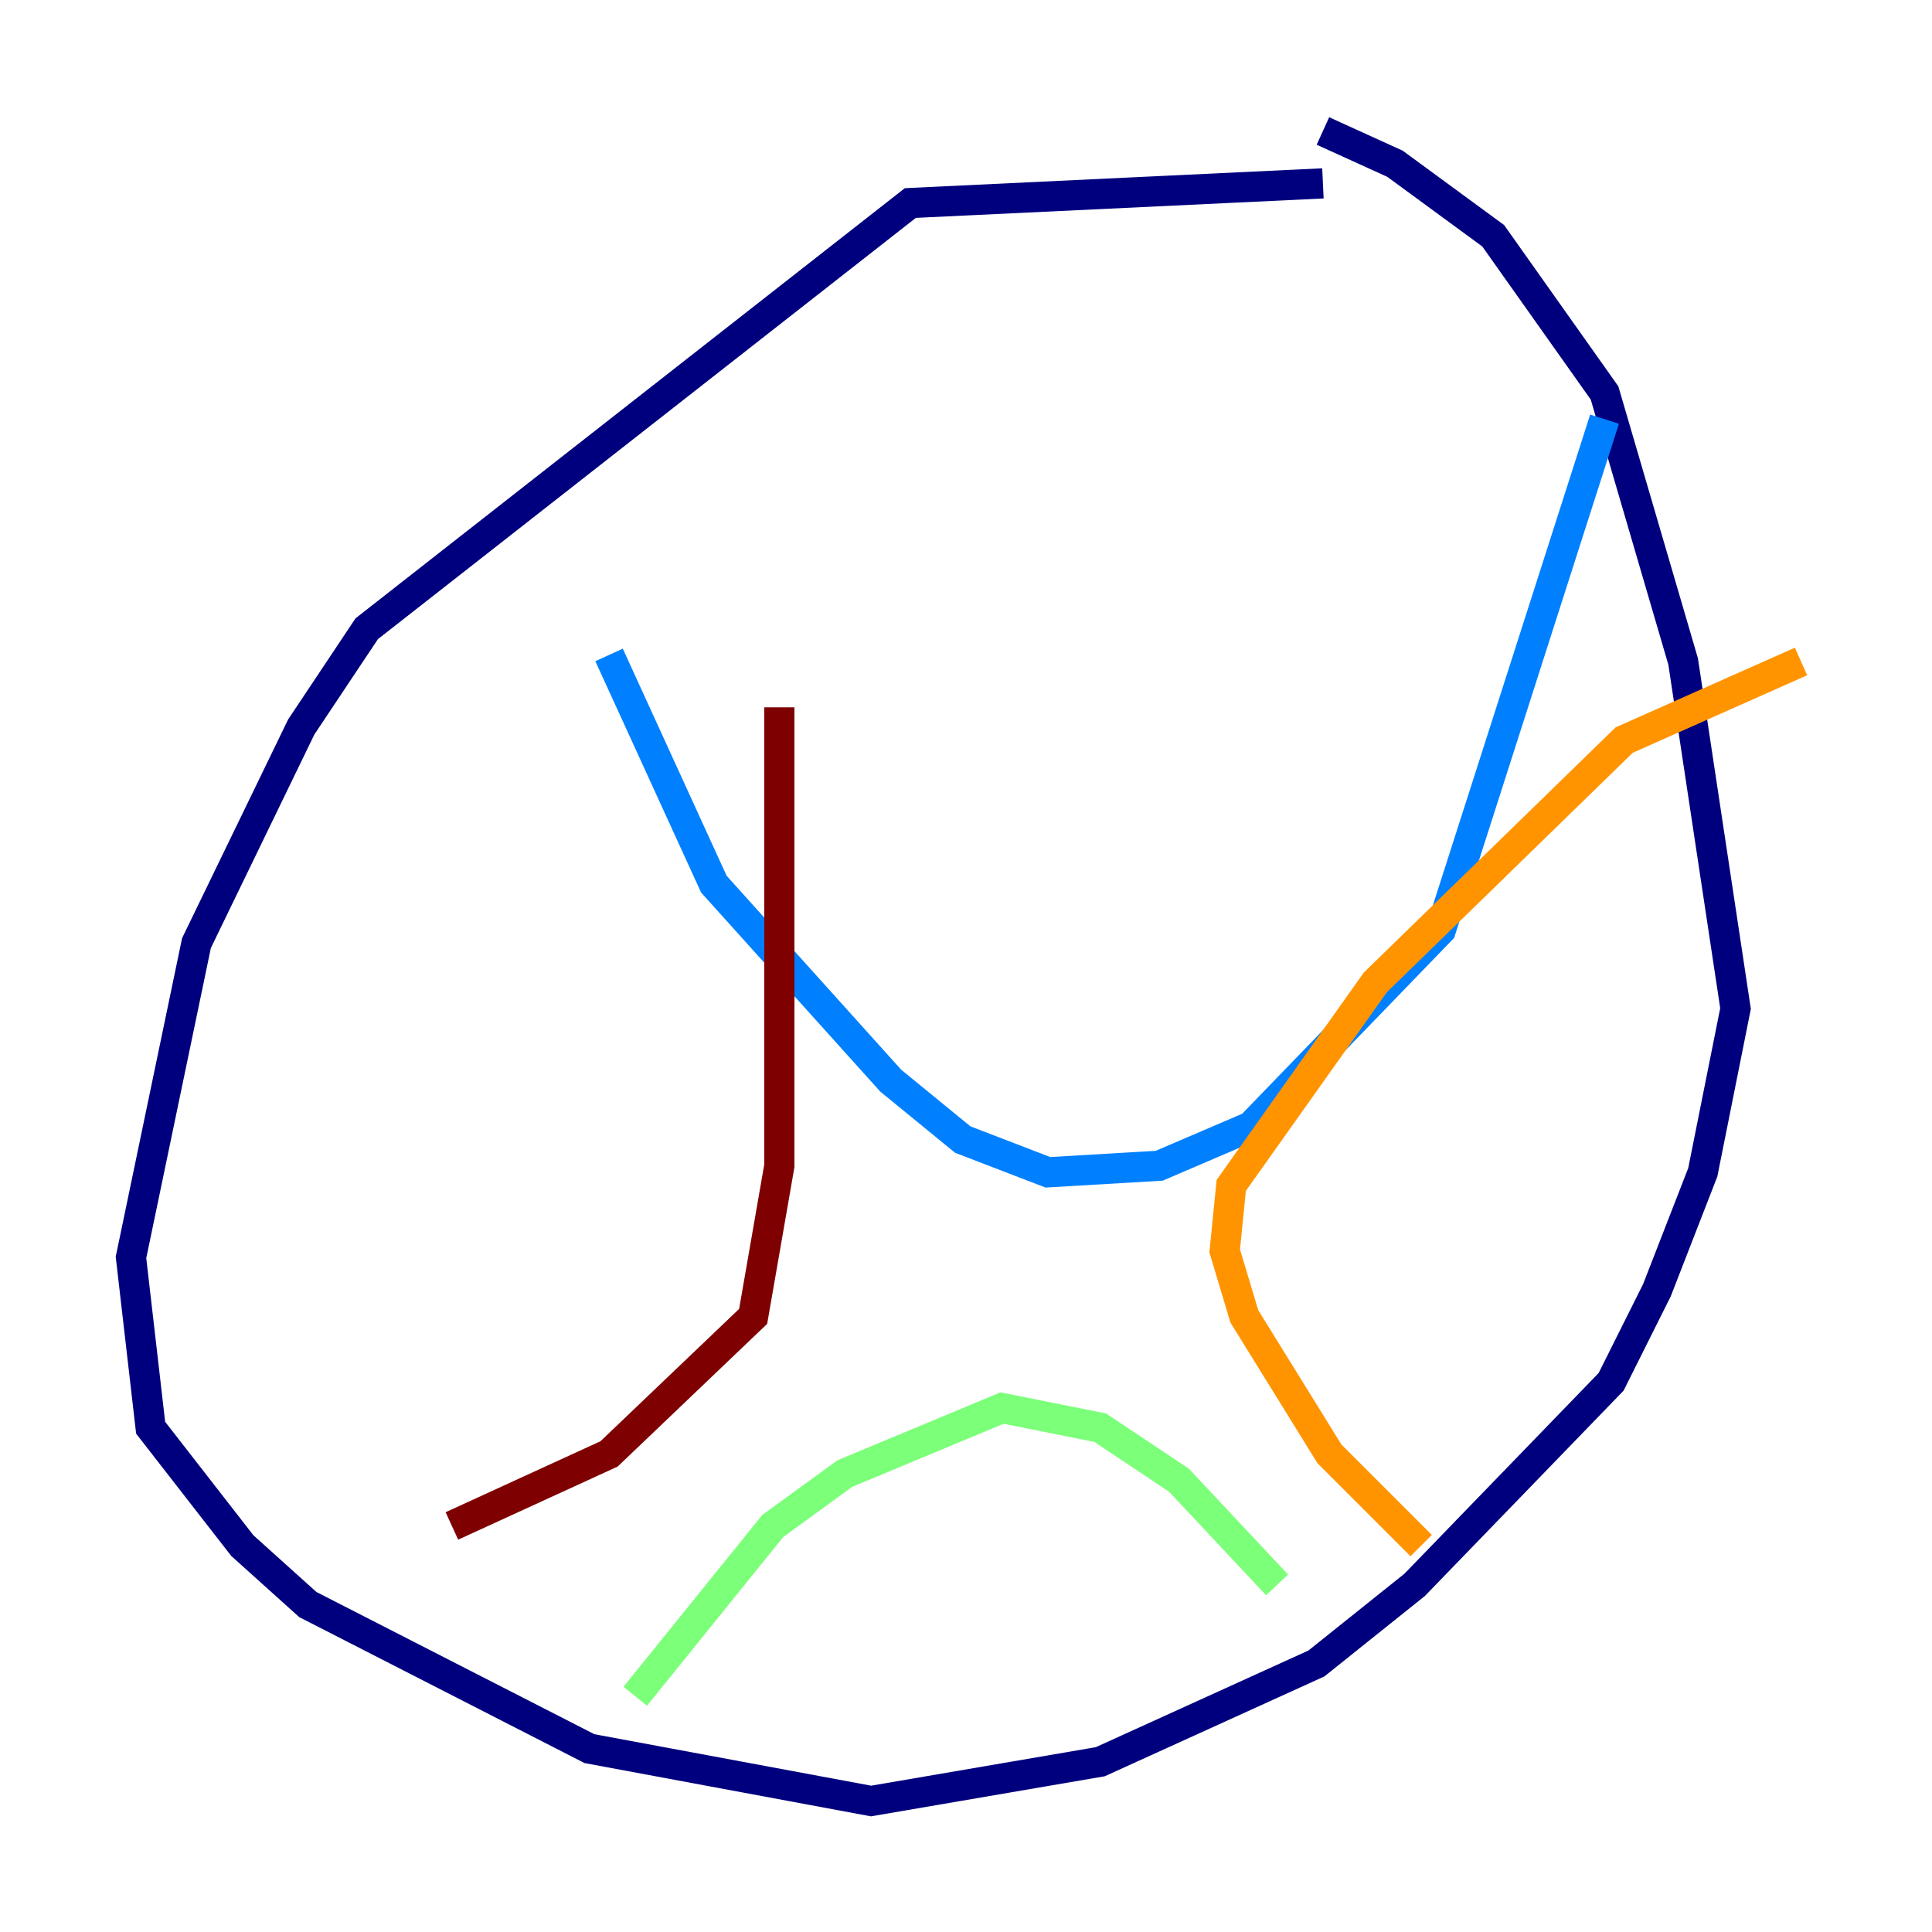 <?xml version="1.0" encoding="utf-8" ?>
<svg baseProfile="tiny" height="128" version="1.2" viewBox="0,0,128,128" width="128" xmlns="http://www.w3.org/2000/svg" xmlns:ev="http://www.w3.org/2001/xml-events" xmlns:xlink="http://www.w3.org/1999/xlink"><defs /><polyline fill="none" points="87.647,12.149 60.312,13.451 24.298,41.654 19.959,48.163 13.017,62.481 8.678,83.308 9.98,94.59 16.054,102.4 20.393,106.305 39.051,115.851 57.709,119.322 72.895,116.719 87.214,110.21 93.722,105.003 106.739,91.552 109.776,85.478 112.814,77.668 114.983,66.82 111.512,43.824 106.305,26.034 98.929,15.62 92.42,10.848 87.647,8.678" stroke="#00007f" stroke-width="2" /><polyline fill="none" points="40.352,43.39 47.295,58.576 59.01,71.593 63.783,75.498 69.424,77.668 76.8,77.234 82.875,74.63 95.458,61.614 106.305,27.77" stroke="#0080ff" stroke-width="2" /><polyline fill="none" points="42.088,112.38 51.2,101.098 55.973,97.627 66.386,93.288 72.895,94.59 78.102,98.061 84.61,105.003" stroke="#7cff79" stroke-width="2" /><polyline fill="none" points="119.322,43.824 107.607,49.031 91.119,65.085 81.573,78.536 81.139,82.875 82.441,87.214 88.081,96.325 94.156,102.4" stroke="#ff9400" stroke-width="2" /><polyline fill="none" points="51.634,46.861 51.634,77.234 49.898,87.214 40.352,96.325 29.939,101.098" stroke="#7f0000" stroke-width="2" /></svg>